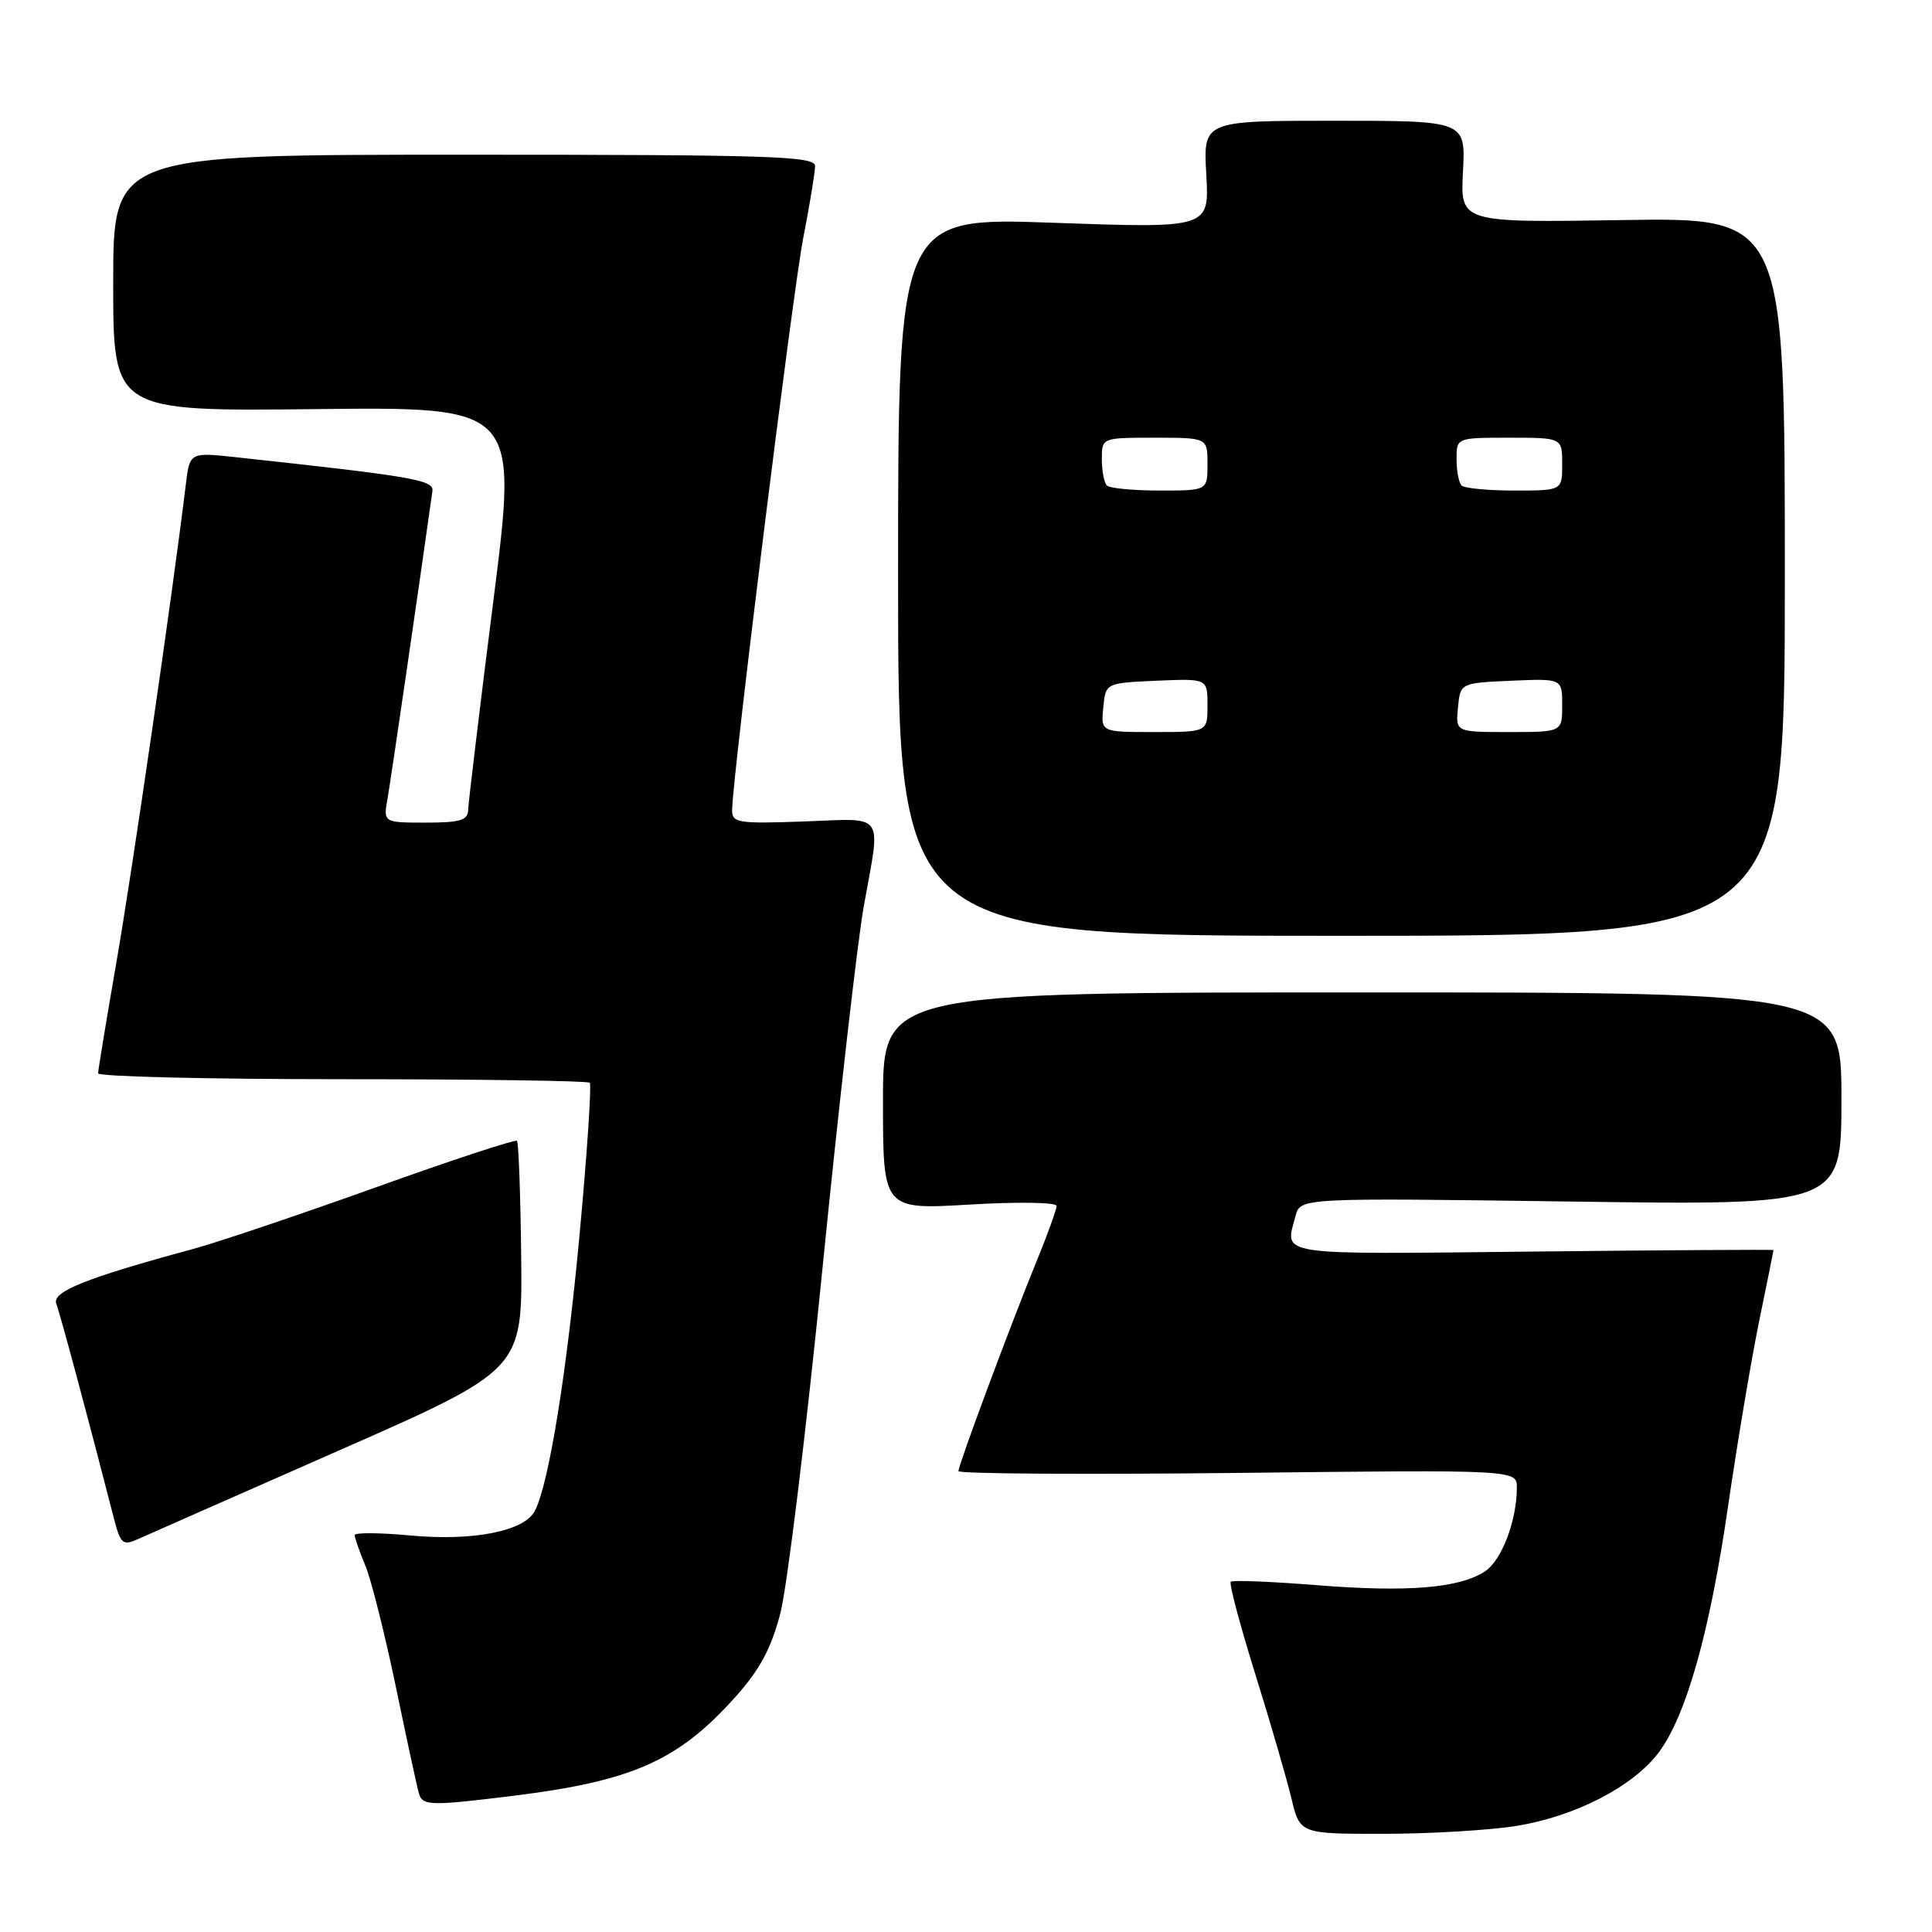 <?xml version="1.0" encoding="UTF-8" standalone="no"?>
<!DOCTYPE svg PUBLIC "-//W3C//DTD SVG 1.1//EN" "http://www.w3.org/Graphics/SVG/1.1/DTD/svg11.dtd" >
<svg xmlns="http://www.w3.org/2000/svg" xmlns:xlink="http://www.w3.org/1999/xlink" version="1.1" viewBox="0 0 256 256">
 <g >
 <path fill="currentColor"
d=" M 200.97 241.94 C 208.70 240.68 216.31 236.77 219.72 232.30 C 223.40 227.48 226.56 216.31 228.99 199.50 C 230.19 191.25 232.03 180.29 233.08 175.14 C 234.14 169.99 235.00 165.72 235.00 165.64 C 235.00 165.56 220.60 165.65 203.00 165.84 C 168.60 166.21 170.23 166.46 171.67 161.11 C 172.31 158.72 172.31 158.72 208.15 159.21 C 244.00 159.71 244.00 159.71 244.00 145.60 C 244.00 131.50 244.00 131.50 180.50 131.50 C 117.00 131.50 117.00 131.50 117.00 145.90 C 117.00 160.29 117.00 160.29 128.50 159.61 C 134.87 159.23 140.00 159.31 140.00 159.79 C 140.00 160.26 138.82 163.55 137.37 167.08 C 133.93 175.48 127.00 194.10 127.00 194.93 C 127.00 195.29 143.65 195.39 164.00 195.17 C 201.00 194.75 201.00 194.75 200.99 197.13 C 200.98 201.55 198.97 206.79 196.73 208.24 C 193.32 210.45 186.45 211.00 174.43 210.04 C 168.42 209.56 163.31 209.36 163.08 209.59 C 162.84 209.82 164.30 215.30 166.31 221.76 C 168.33 228.22 170.48 235.64 171.11 238.25 C 172.24 243.00 172.24 243.00 183.37 242.99 C 189.49 242.99 197.41 242.51 200.97 241.94 Z  M 68.03 237.95 C 83.77 236.00 89.83 233.32 97.34 224.97 C 100.66 221.28 102.18 218.47 103.40 213.77 C 104.30 210.32 106.82 189.72 108.99 168.00 C 111.16 146.28 113.63 124.67 114.47 120.00 C 116.73 107.44 117.45 108.45 106.50 108.85 C 97.80 109.16 97.00 109.04 97.01 107.35 C 97.04 103.03 105.02 38.81 106.44 31.50 C 107.30 27.10 108.00 22.82 108.00 22.00 C 108.00 20.69 102.17 20.50 61.50 20.50 C 15.00 20.50 15.00 20.50 15.00 37.50 C 15.00 54.50 15.00 54.50 41.82 54.21 C 68.64 53.91 68.64 53.91 65.36 79.71 C 63.56 93.89 62.07 106.29 62.04 107.25 C 62.01 108.70 61.05 109.00 56.39 109.00 C 50.78 109.00 50.78 109.00 51.36 105.75 C 51.80 103.27 55.45 78.25 57.30 65.05 C 57.50 63.60 54.68 63.12 31.32 60.59 C 25.14 59.92 25.14 59.92 24.62 64.21 C 22.90 78.44 17.50 115.59 15.43 127.47 C 14.10 135.16 13.00 141.80 13.00 142.22 C 13.00 142.65 27.55 143.00 45.33 143.00 C 63.12 143.00 77.88 143.21 78.14 143.47 C 78.40 143.73 77.81 152.62 76.83 163.22 C 75.12 181.83 72.73 196.65 70.86 200.22 C 69.46 202.90 62.67 204.23 54.37 203.46 C 50.32 203.08 47.00 203.06 47.00 203.41 C 47.00 203.77 47.63 205.58 48.40 207.43 C 49.18 209.28 51.01 216.57 52.48 223.64 C 53.94 230.71 55.32 237.06 55.54 237.75 C 56.02 239.27 57.22 239.29 68.03 237.95 Z  M 44.86 192.22 C 69.22 181.50 69.22 181.50 69.06 166.54 C 68.97 158.30 68.72 151.39 68.50 151.17 C 68.28 150.95 59.86 153.72 49.80 157.33 C 39.73 160.94 28.80 164.63 25.50 165.52 C 11.30 169.37 6.85 171.16 7.46 172.76 C 7.97 174.08 11.83 188.47 15.10 201.22 C 15.97 204.58 16.27 204.84 18.28 203.94 C 19.50 203.39 31.46 198.12 44.86 192.22 Z  M 236.50 76.41 C 236.50 28.82 236.50 28.82 215.00 29.16 C 193.50 29.50 193.50 29.50 193.85 22.75 C 194.21 16.00 194.21 16.00 176.82 16.00 C 159.43 16.00 159.43 16.00 159.84 23.13 C 160.24 30.25 160.24 30.25 139.62 29.52 C 119.00 28.78 119.00 28.78 119.00 76.39 C 119.00 124.00 119.00 124.00 177.75 124.00 C 236.50 124.00 236.50 124.00 236.50 76.41 Z  M 146.19 93.75 C 146.50 90.50 146.50 90.50 153.25 90.20 C 160.00 89.91 160.00 89.91 160.00 93.45 C 160.00 97.00 160.00 97.00 152.94 97.00 C 145.87 97.00 145.87 97.00 146.19 93.75 Z  M 193.19 93.75 C 193.50 90.50 193.50 90.50 200.25 90.20 C 207.00 89.91 207.00 89.91 207.00 93.45 C 207.00 97.00 207.00 97.00 199.94 97.00 C 192.87 97.00 192.87 97.00 193.19 93.75 Z  M 146.67 64.33 C 146.30 63.97 146.00 62.39 146.00 60.83 C 146.00 58.00 146.00 58.00 153.00 58.00 C 160.00 58.00 160.00 58.00 160.00 61.50 C 160.00 65.00 160.00 65.00 153.67 65.00 C 150.18 65.00 147.03 64.70 146.67 64.33 Z  M 193.67 64.33 C 193.30 63.97 193.00 62.39 193.00 60.83 C 193.00 58.00 193.00 58.00 200.00 58.00 C 207.00 58.00 207.00 58.00 207.00 61.50 C 207.00 65.00 207.00 65.00 200.67 65.00 C 197.18 65.00 194.03 64.70 193.67 64.33 Z "/>
</g>
</svg>